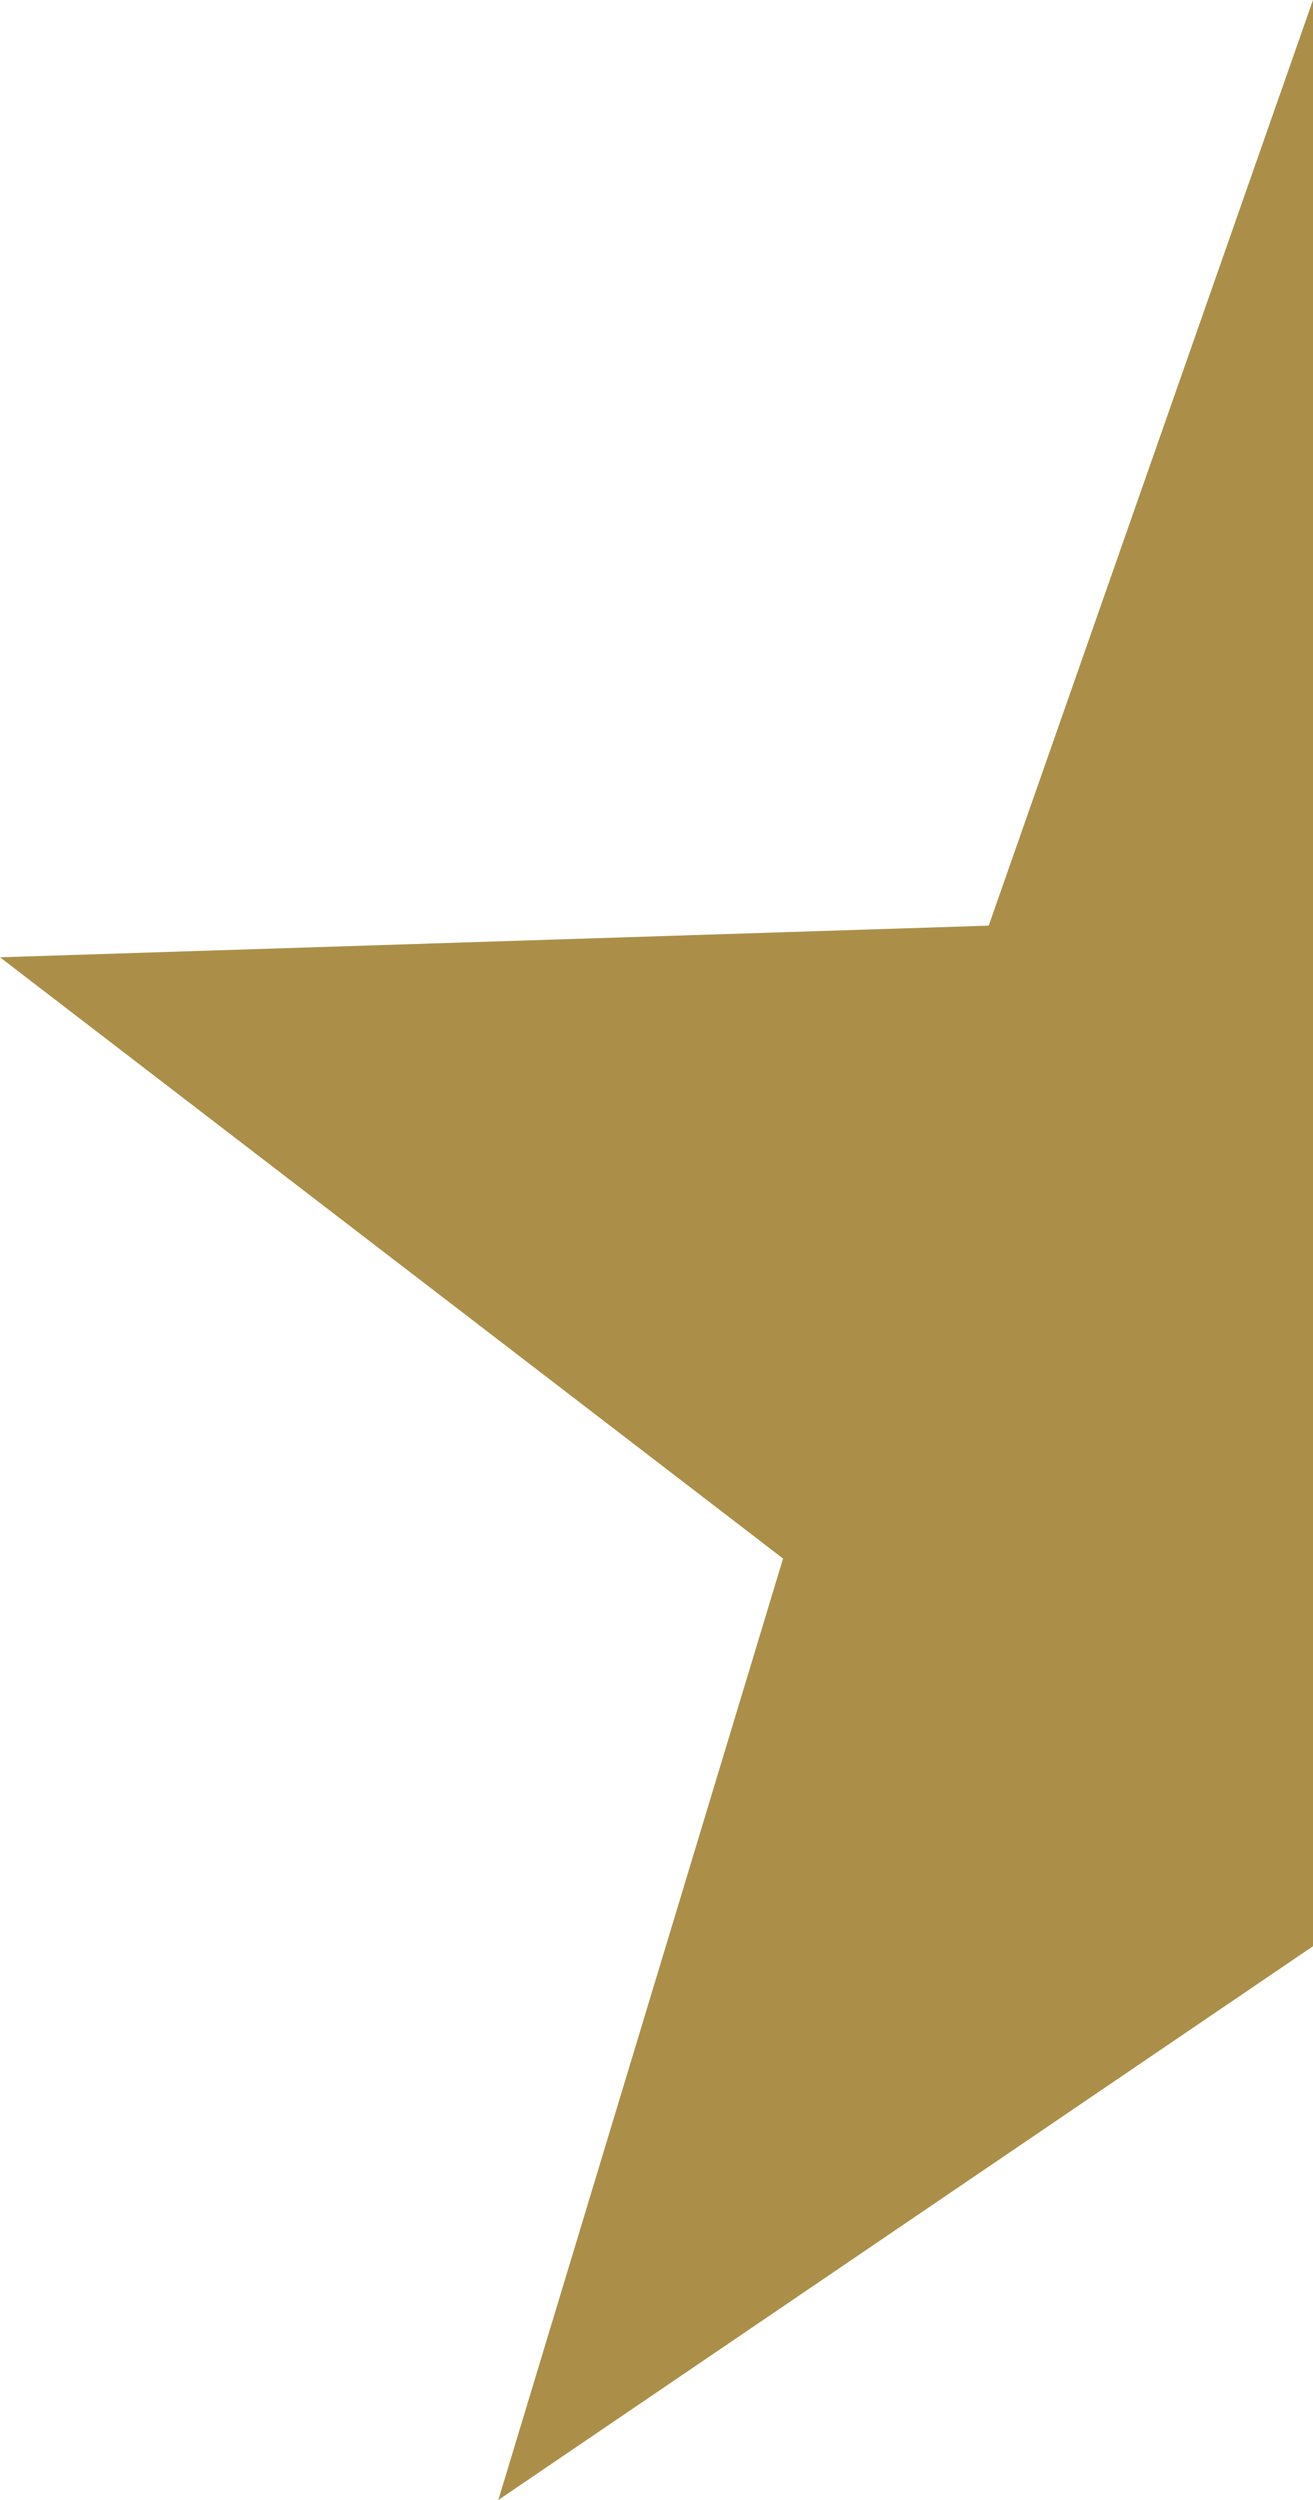 <svg xmlns="http://www.w3.org/2000/svg" width="16.6px" height="31.6px"  viewBox="0 0 16.6 31.6">
  <path class="star clicked" fill="rgba(171,143,72,1)" d="M16.6 0 12.5 11.7 0 12.1 9.9 19.7 6.3 31.6 16.6 24.6 16.6 24.6z"/>
</svg>